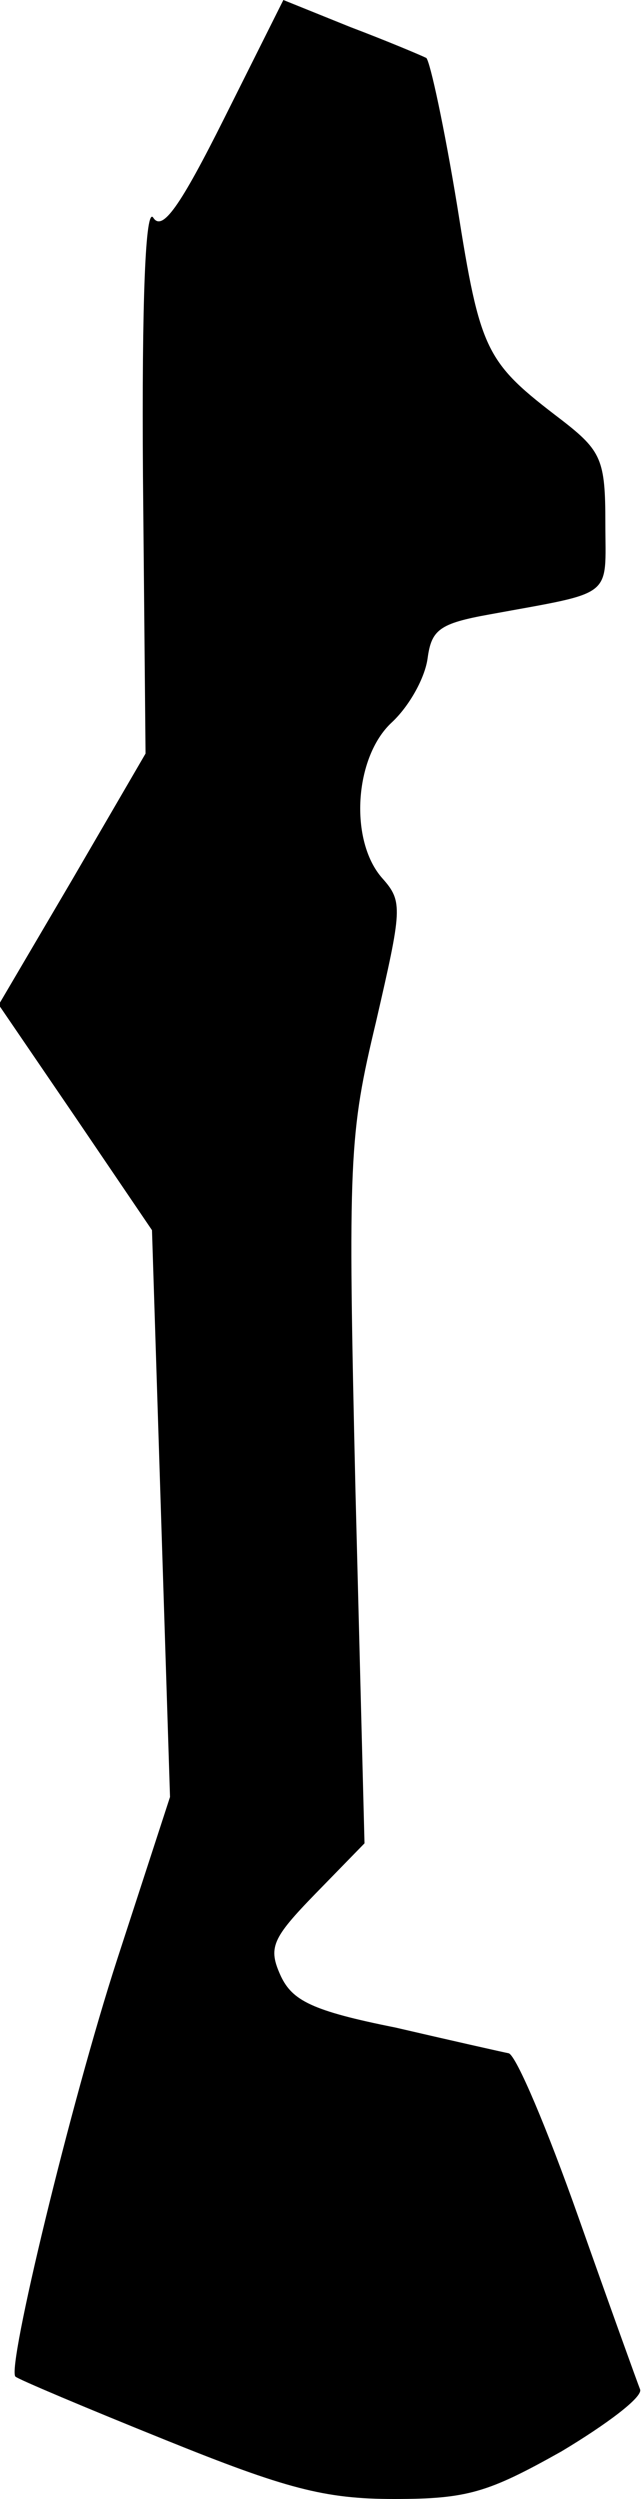 <?xml version="1.0" standalone="no"?>
<!DOCTYPE svg PUBLIC "-//W3C//DTD SVG 20010904//EN"
 "http://www.w3.org/TR/2001/REC-SVG-20010904/DTD/svg10.dtd">
<svg version="1.0" xmlns="http://www.w3.org/2000/svg"
 width="50pt" height="194pt" viewBox="0 0 50 194"
 preserveAspectRatio="xMidYMid meet">
<g transform="translate(0,194) scale(0.1,-0.1)"
fill="#000000" stroke="none">
<path fill="#000000" stroke="none" d="M174 1848 c-34 -68 -48 -88 -55 -77 -6
9 -9 -63 -8 -201 l2 -215 -57 -98 -57 -97 60 -88 59 -87 7 -220 7 -220 -41
-126 c-36 -111 -86 -318 -79 -324 2 -2 54 -24 116 -49 94 -38 124 -46 178 -46
57 0 73 5 130 37 35 21 63 42 61 48 -2 5 -24 66 -48 134 -24 68 -48 125 -54
127 -5 1 -45 10 -88 20 -65 13 -80 21 -89 40 -10 22 -7 29 27 64 l38 39 -7
273 c-6 260 -5 277 16 365 20 87 21 93 5 111 -26 29 -22 94 7 121 14 13 26 35
28 50 3 22 9 27 48 34 98 18 90 12 90 71 0 49 -3 56 -34 80 -59 45 -63 52 -81
166 -10 61 -21 112 -24 115 -4 2 -30 13 -59 24 l-52 21 -46 -92z"/>
</g>
</svg>
